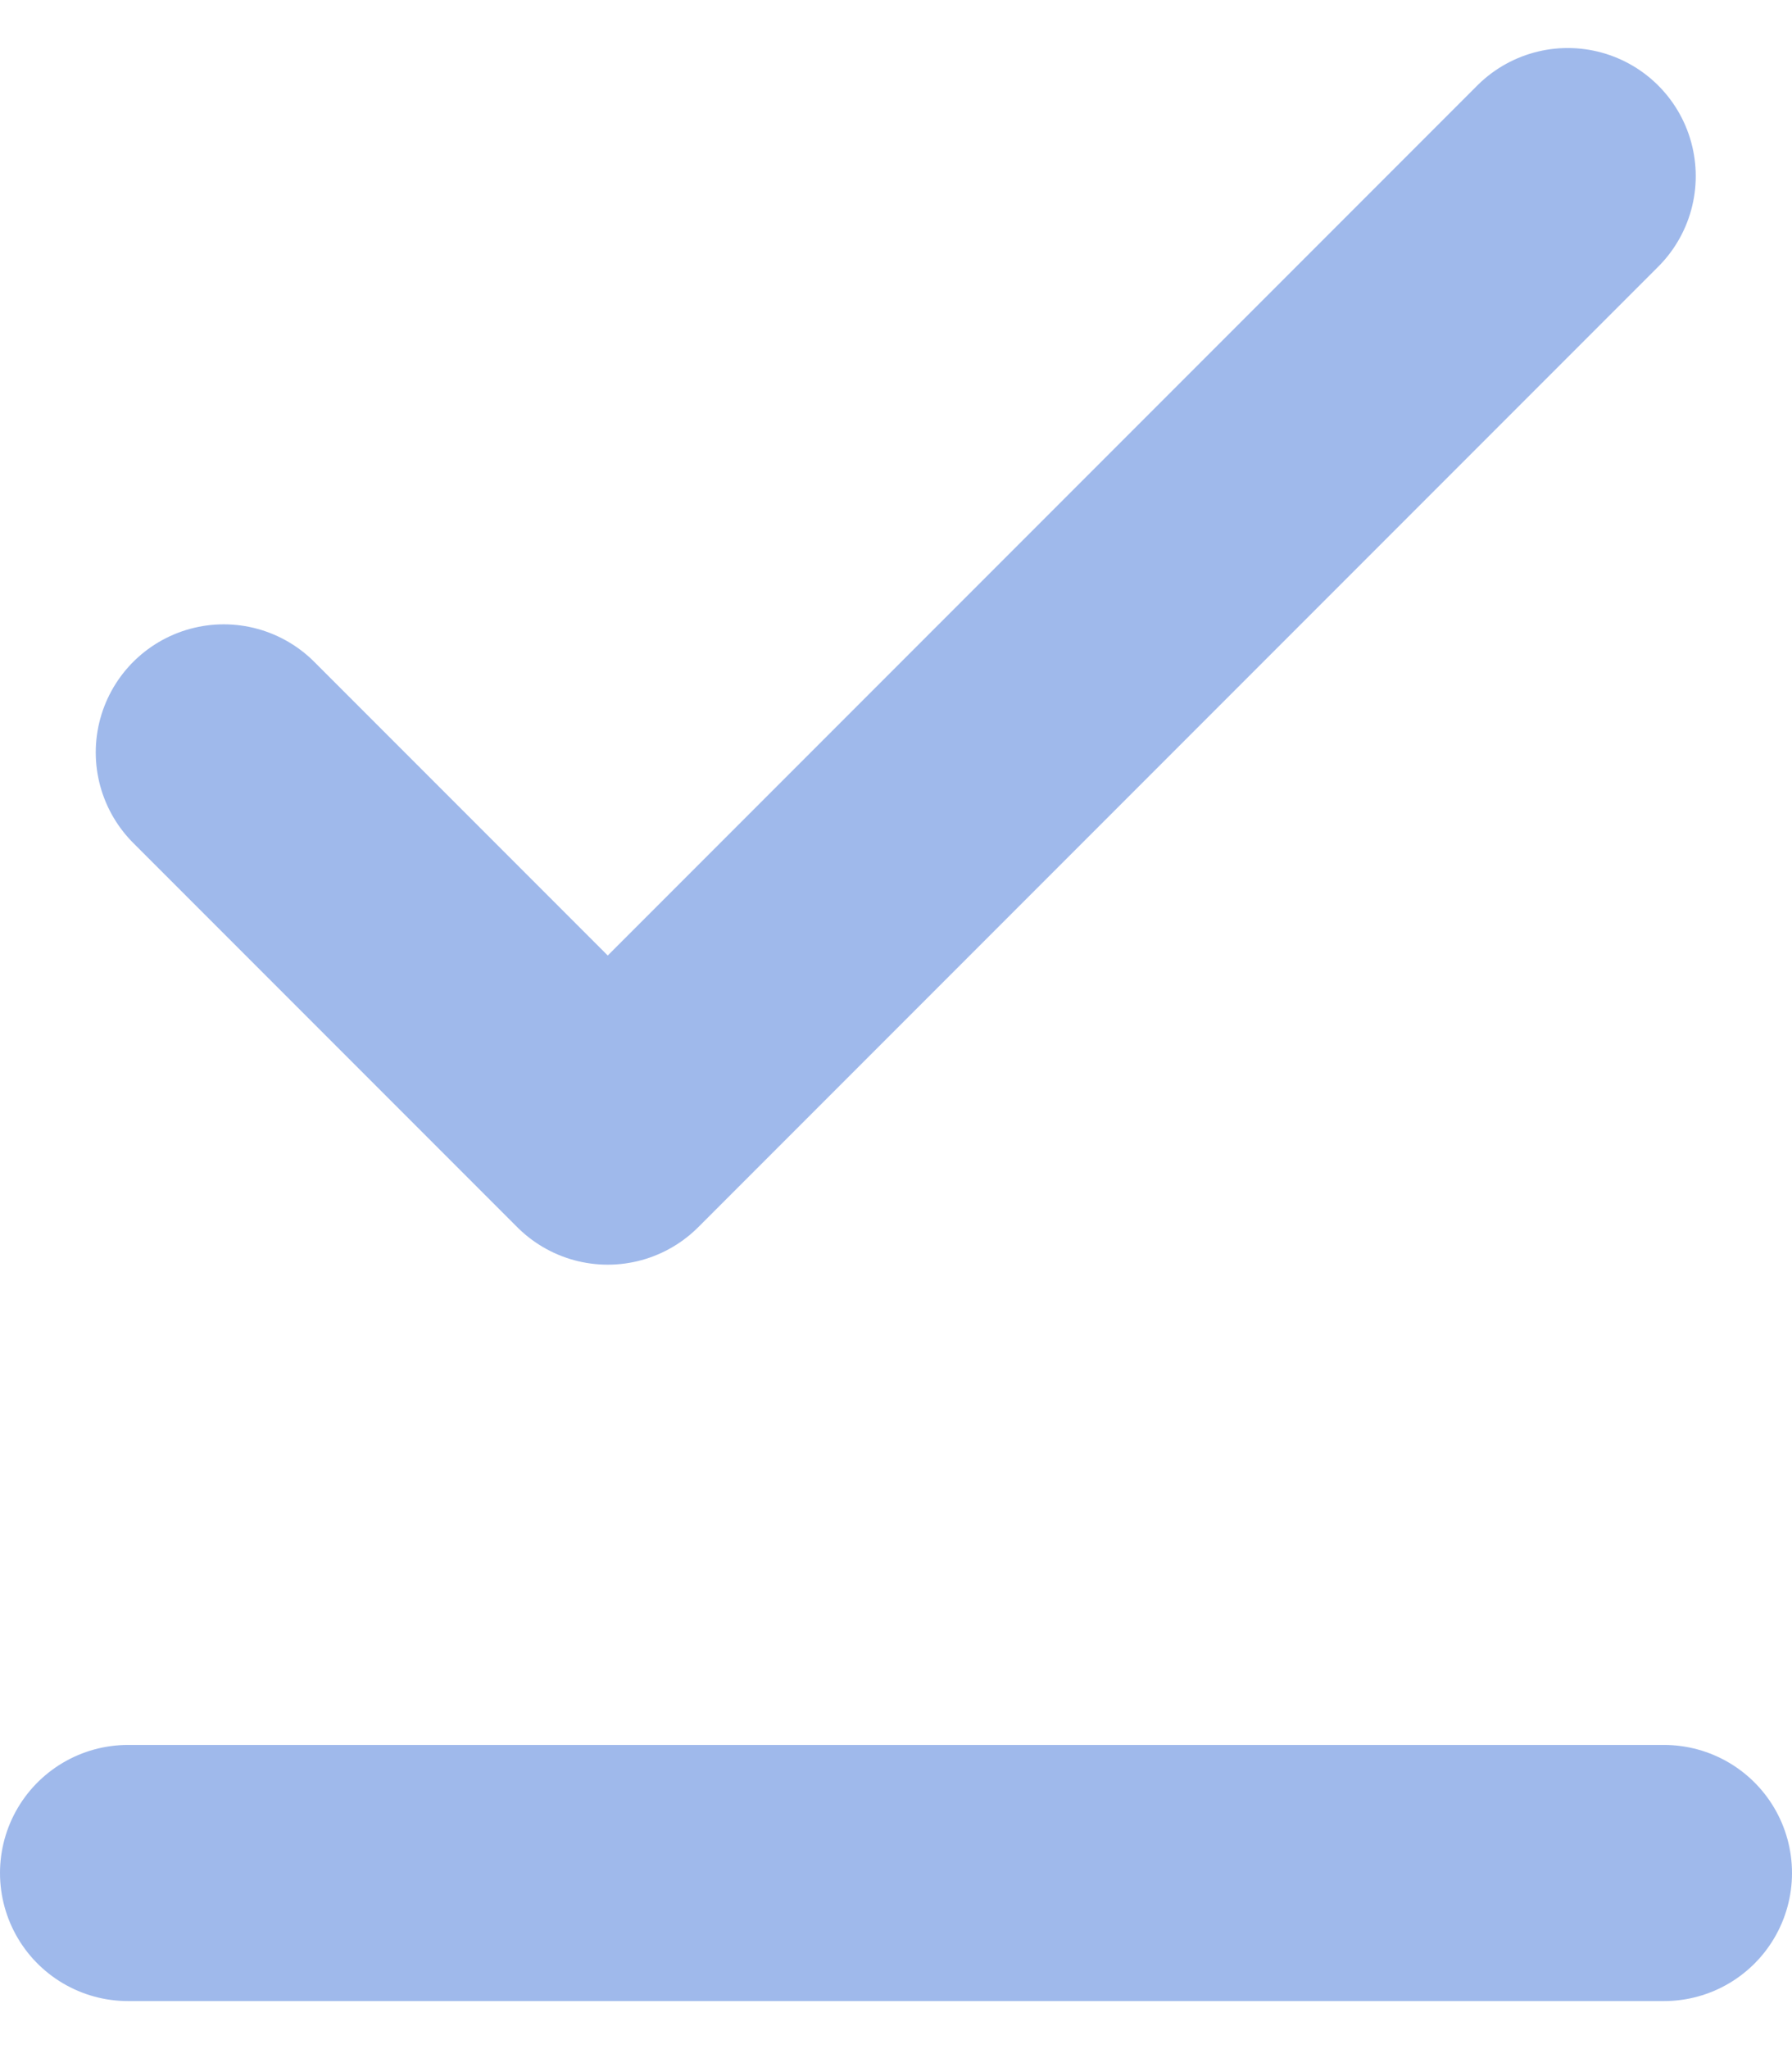 <svg width="14" height="16" viewBox="0 0 14 16" fill="none" xmlns="http://www.w3.org/2000/svg">
<path d="M1.748 5.875L4.748 8.875L12.248 1.375" stroke="#4074D8" stroke-opacity="0.5" stroke-width="2" stroke-linecap="round" stroke-linejoin="round"/>
<path d="M13 14.625H1H13Z" fill="#4074D8" fill-opacity="0.5"/>
<path d="M13 14.625H1" stroke="#4074D8" stroke-opacity="0.5" stroke-width="2" stroke-linecap="round"/>
</svg>
